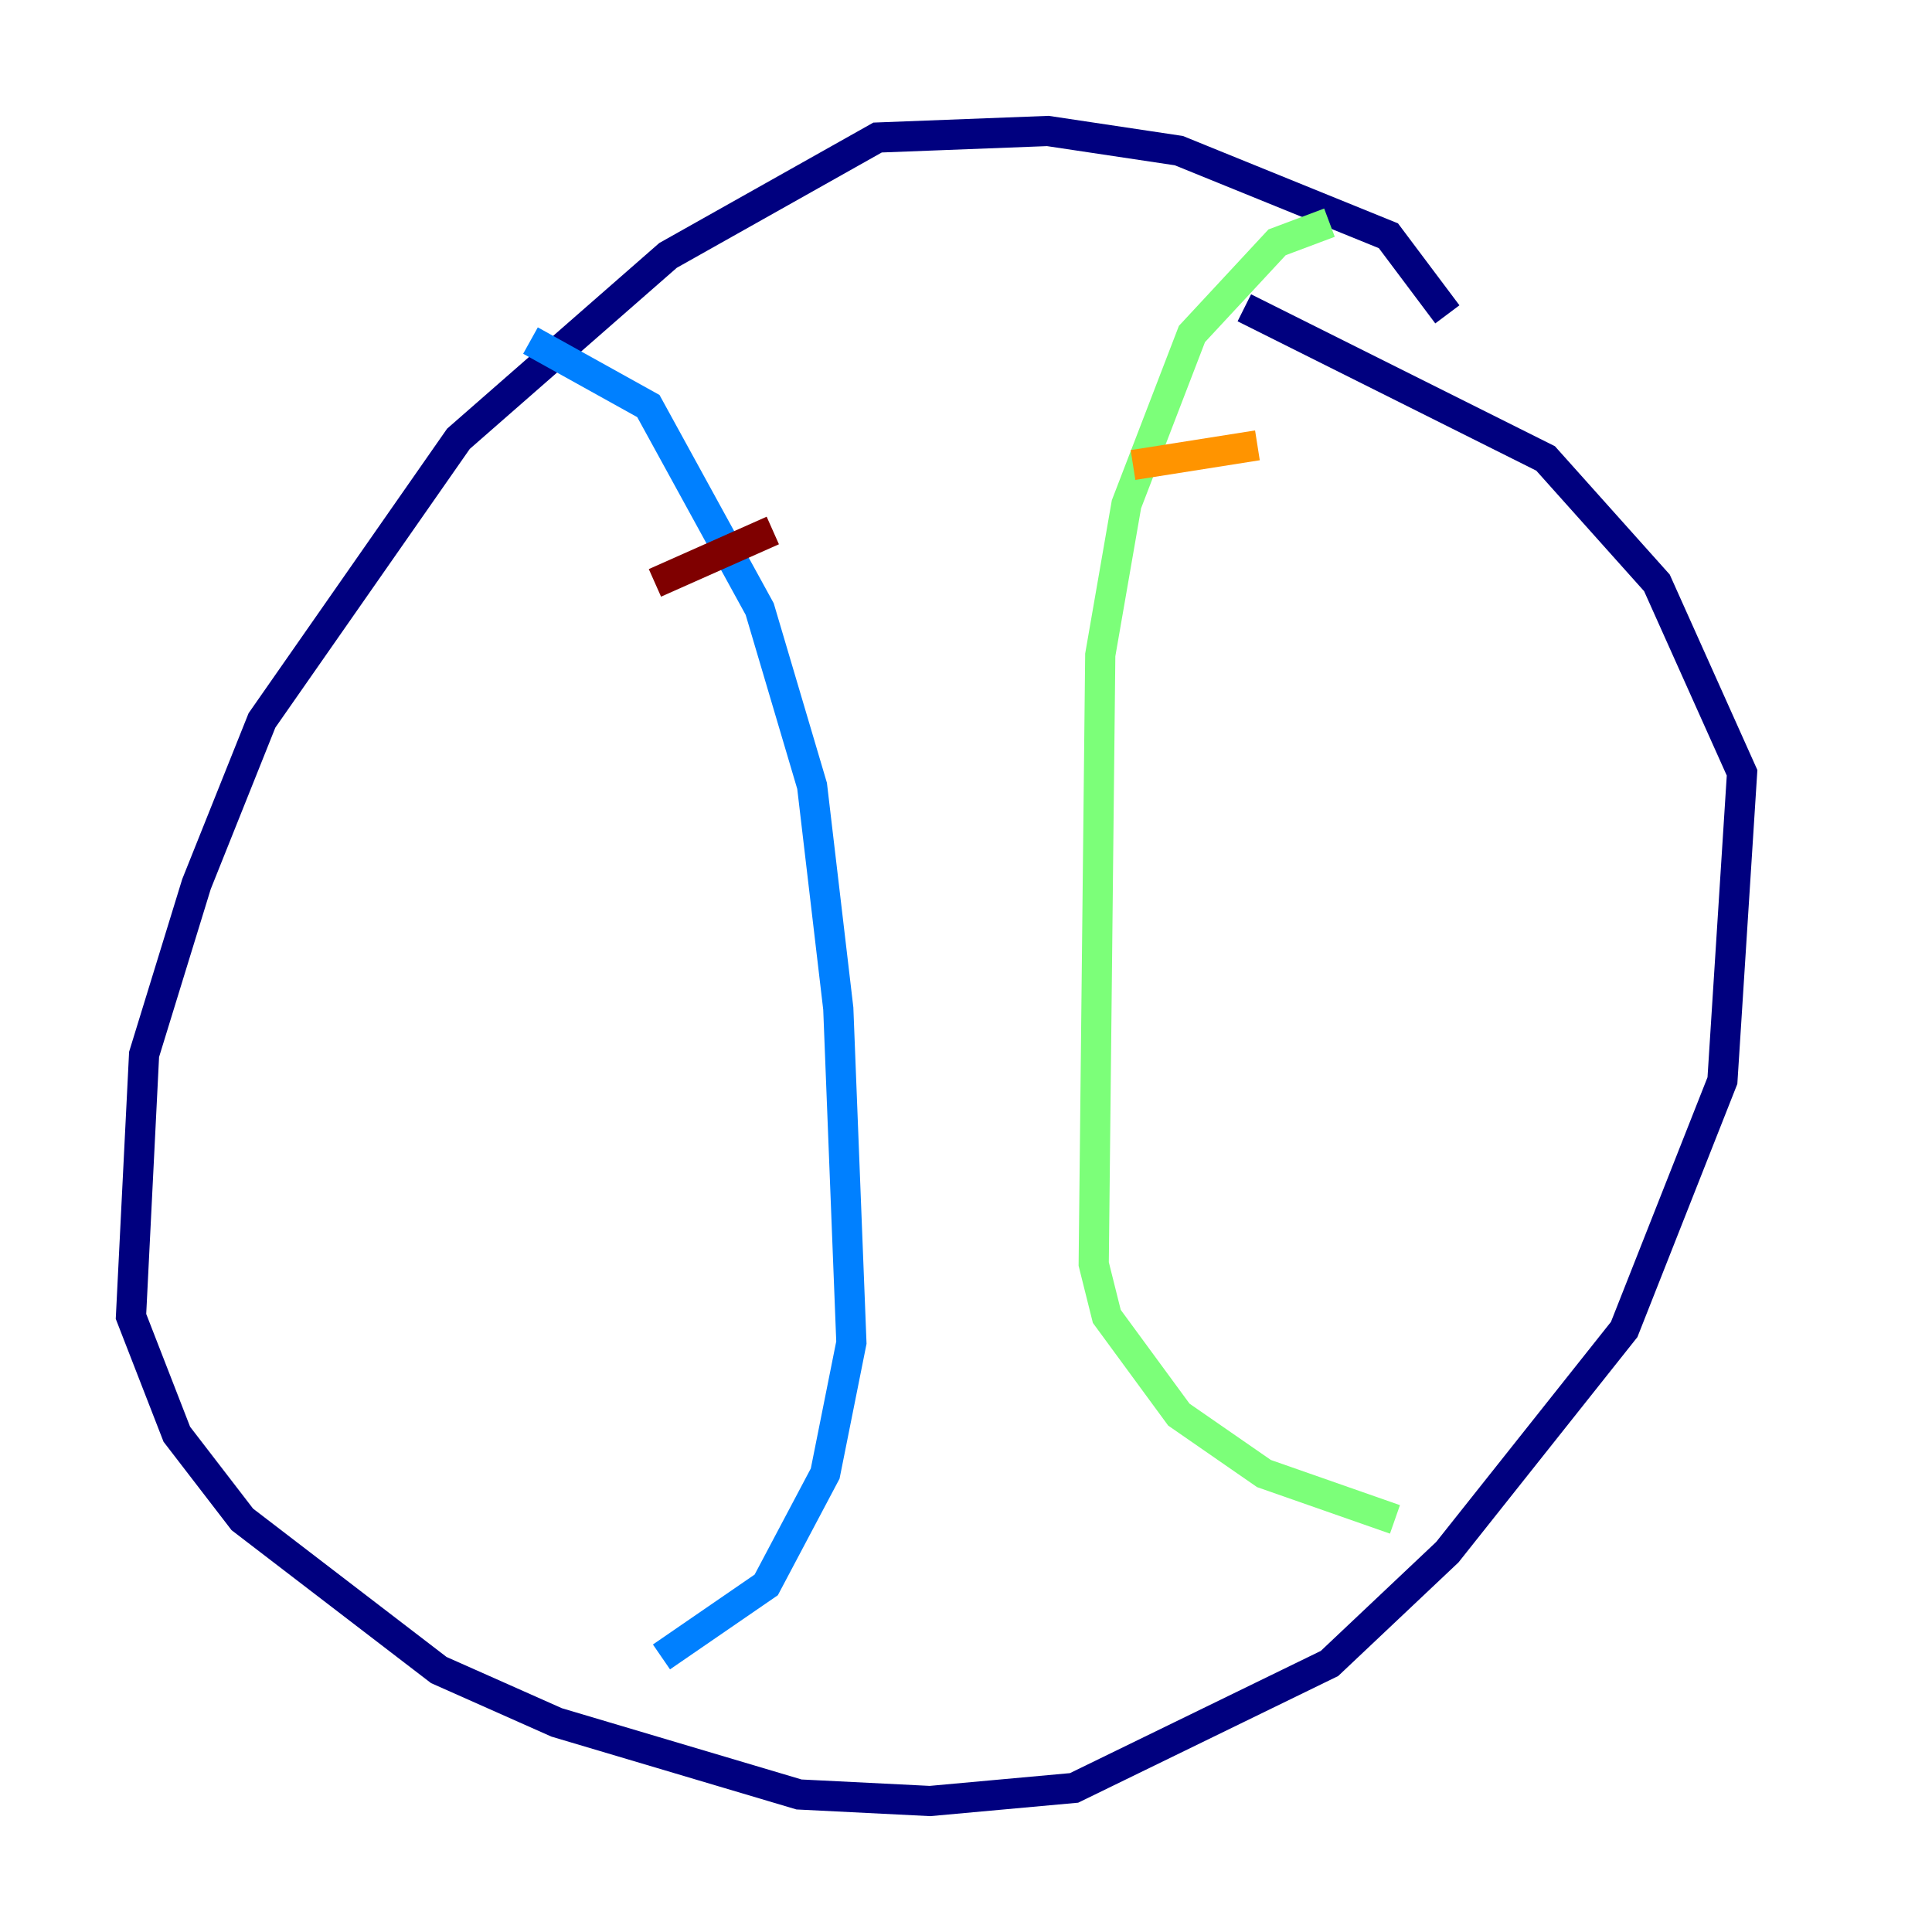 <?xml version="1.0" encoding="utf-8" ?>
<svg baseProfile="tiny" height="128" version="1.2" viewBox="0,0,128,128" width="128" xmlns="http://www.w3.org/2000/svg" xmlns:ev="http://www.w3.org/2001/xml-events" xmlns:xlink="http://www.w3.org/1999/xlink"><defs /><polyline fill="none" points="95.891,20.827 91.986,15.62 78.102,9.98 69.424,8.678 58.142,9.112 44.258,16.922 30.373,29.071 17.356,47.729 13.017,58.576 9.546,69.858 8.678,87.214 11.715,95.024 16.054,100.664 29.071,110.644 36.881,114.115 52.936,118.888 61.614,119.322 71.159,118.454 88.081,110.21 95.891,102.834 107.607,88.081 114.115,71.593 115.417,51.2 109.776,38.617 102.4,30.373 82.441,20.393" stroke="#00007f" stroke-width="2" /><polyline fill="none" points="35.146,22.563 42.956,26.902 50.332,40.352 53.803,52.068 55.539,66.82 56.407,88.949 54.671,97.627 50.766,105.003 43.824,109.776" stroke="#0080ff" stroke-width="2" /><polyline fill="none" points="88.081,14.752 84.61,16.054 78.969,22.129 74.63,33.41 72.895,43.39 72.461,83.742 73.329,87.214 78.102,93.722 83.742,97.627 92.42,100.664" stroke="#7cff79" stroke-width="2" /><polyline fill="none" points="75.064,30.807 83.308,29.505" stroke="#ff9400" stroke-width="2" /><polyline fill="none" points="43.39,38.617 51.2,35.146" stroke="#7f0000" stroke-width="2" /></svg>